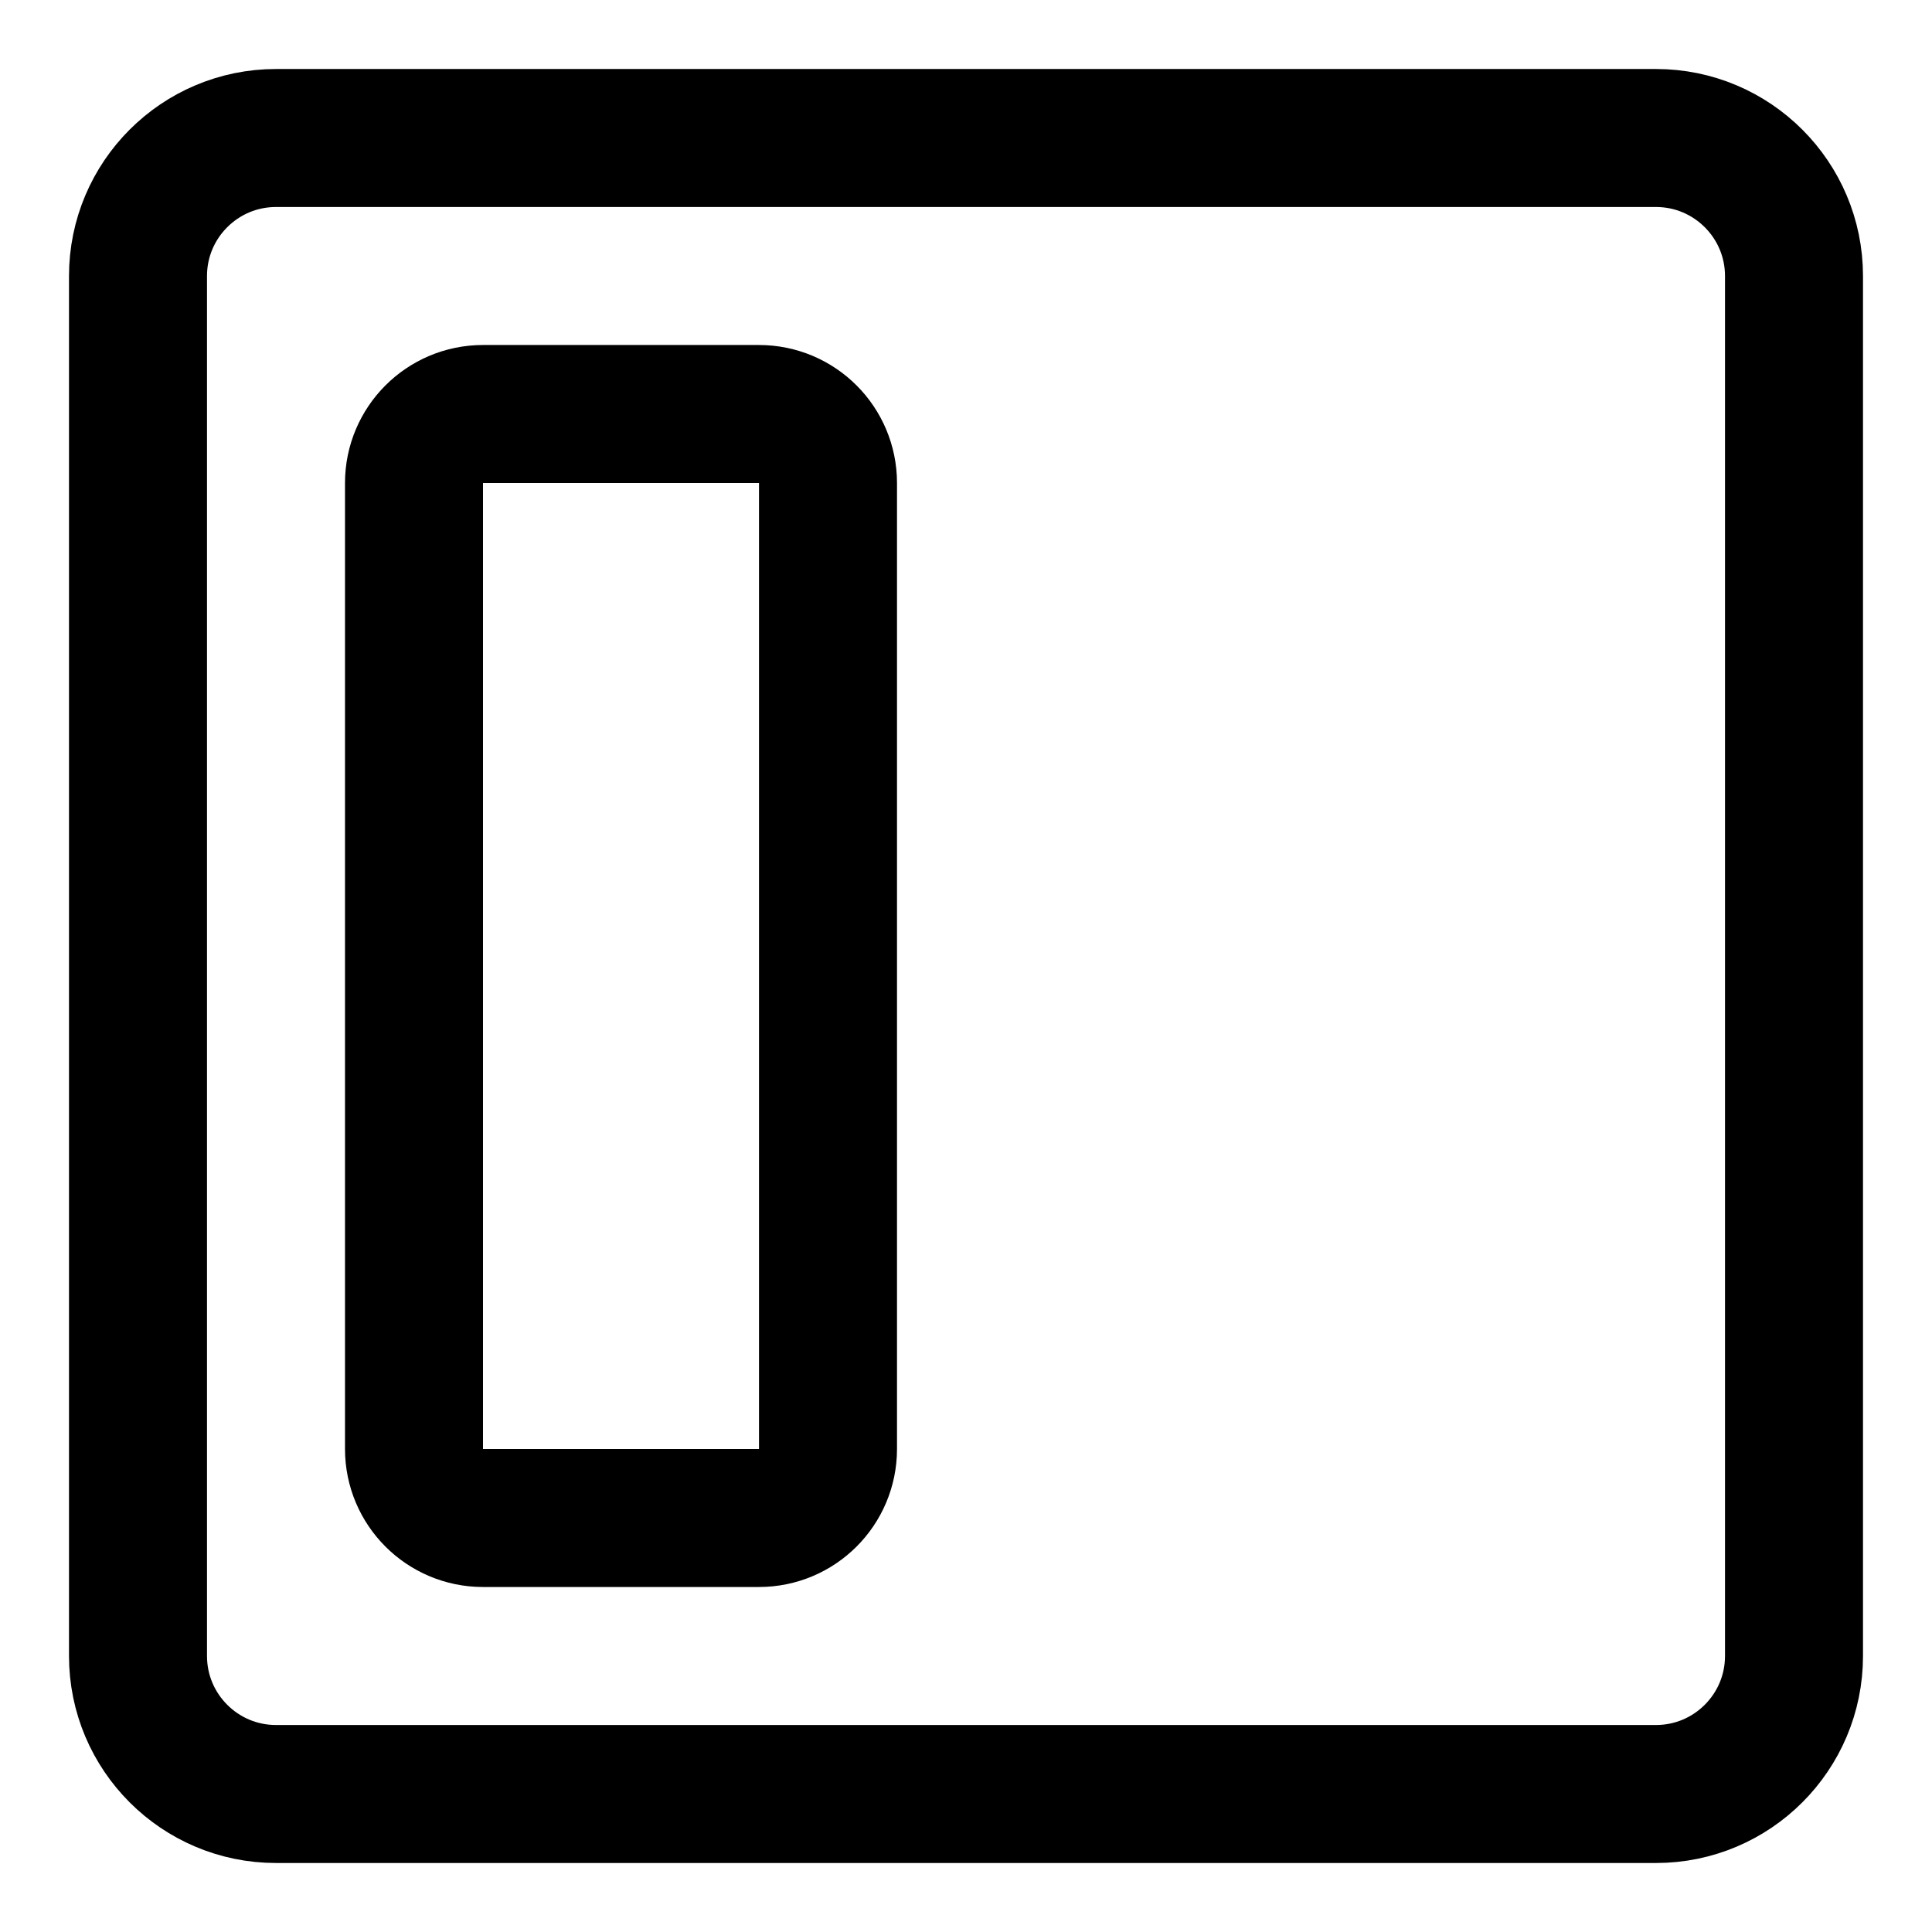 <svg xmlns="http://www.w3.org/2000/svg" fill="none" viewBox="0 0 14 14"><g id="align-object-left"><path id="Rectangle 53" stroke="#000000" stroke-linecap="round" stroke-linejoin="round" d="M2 13c-0.552 0 -1 -0.448 -1 -1L1 2c0 -0.552 0.448 -1 1 -1l10 0c0.552 0 1 0.448 1 1v10c0 0.552 -0.448 1 -1 1H2Z" stroke-width="1"></path><path id="Rectangle 54" stroke="#000000" stroke-linecap="round" stroke-linejoin="round" d="M3.5 11c-0.276 0 -0.5 -0.224 -0.5 -0.5l0 -7c0 -0.276 0.224 -0.5 0.5 -0.5l2 0c0.276 0 0.5 0.224 0.5 0.5l0 7c0 0.276 -0.224 0.5 -0.5 0.5h-2Z" stroke-width="1"></path></g></svg>